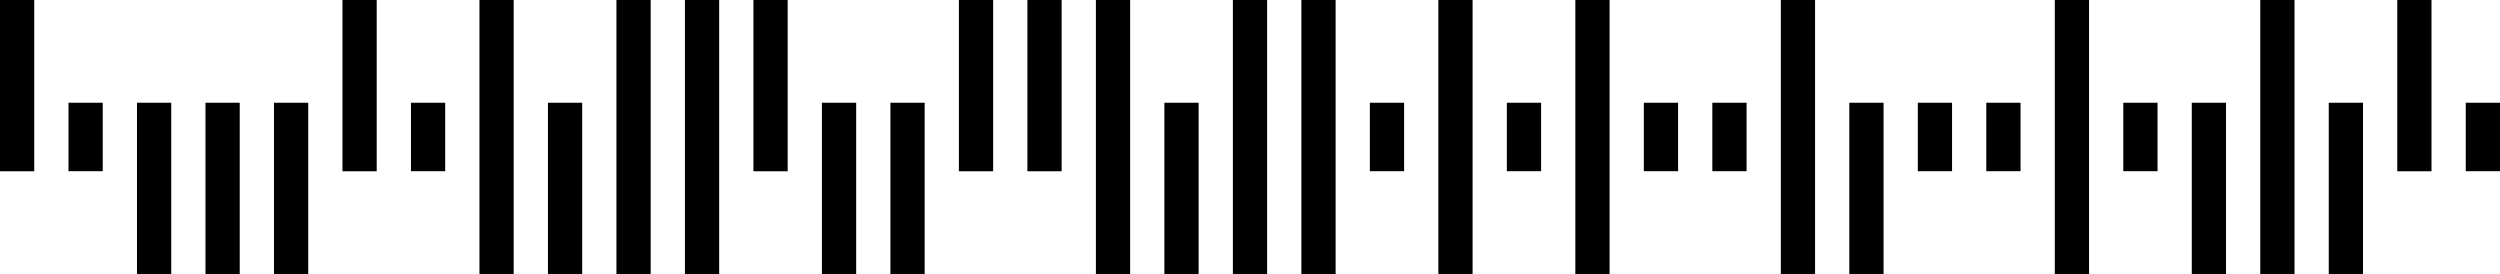 <?xml version="1.0" standalone="no"?>
<!DOCTYPE svg PUBLIC "-//W3C//DTD SVG 1.1//EN" "http://www.w3.org/Graphics/SVG/1.1/DTD/svg11.dtd">
<svg width="146" height="16" version="1.1" xmlns="http://www.w3.org/2000/svg">
 <desc>Zint Generated Symbol</desc>
 <g id="barcode" fill="#000000">
  <rect x="0" y="0" width="146" height="16" fill="#FFFFFF"/>
  <path d="M0 0h2v10h-2ZM20 0h2v10h-2ZM28 0h2v16h-2ZM36 0h2v16h-2ZM40 0h2v16h-2ZM44 0h2v10h-2ZM56 0h2v10h-2ZM60 0h2v10h-2ZM64 0h2v16h-2ZM72 0h2v16h-2ZM76 0h2v16h-2ZM84 0h2v16h-2ZM92 0h2v16h-2ZM104 0h2v16h-2ZM120 0h2v16h-2ZM132 0h2v16h-2ZM140 0h2v10h-2ZM4 6h2v4h-2ZM8 6h2v10h-2ZM12 6h2v10h-2ZM16 6h2v10h-2ZM24 6h2v4h-2ZM32 6h2v10h-2ZM48 6h2v10h-2ZM52 6h2v10h-2ZM68 6h2v10h-2ZM80 6h2v4h-2ZM88 6h2v4h-2ZM96 6h2v4h-2ZM100 6h2v4h-2ZM108 6h2v10h-2ZM112 6h2v4h-2ZM116 6h2v4h-2ZM124 6h2v4h-2ZM128 6h2v10h-2ZM136 6h2v10h-2ZM144 6h2v4h-2Z"/>
 </g>
</svg>
